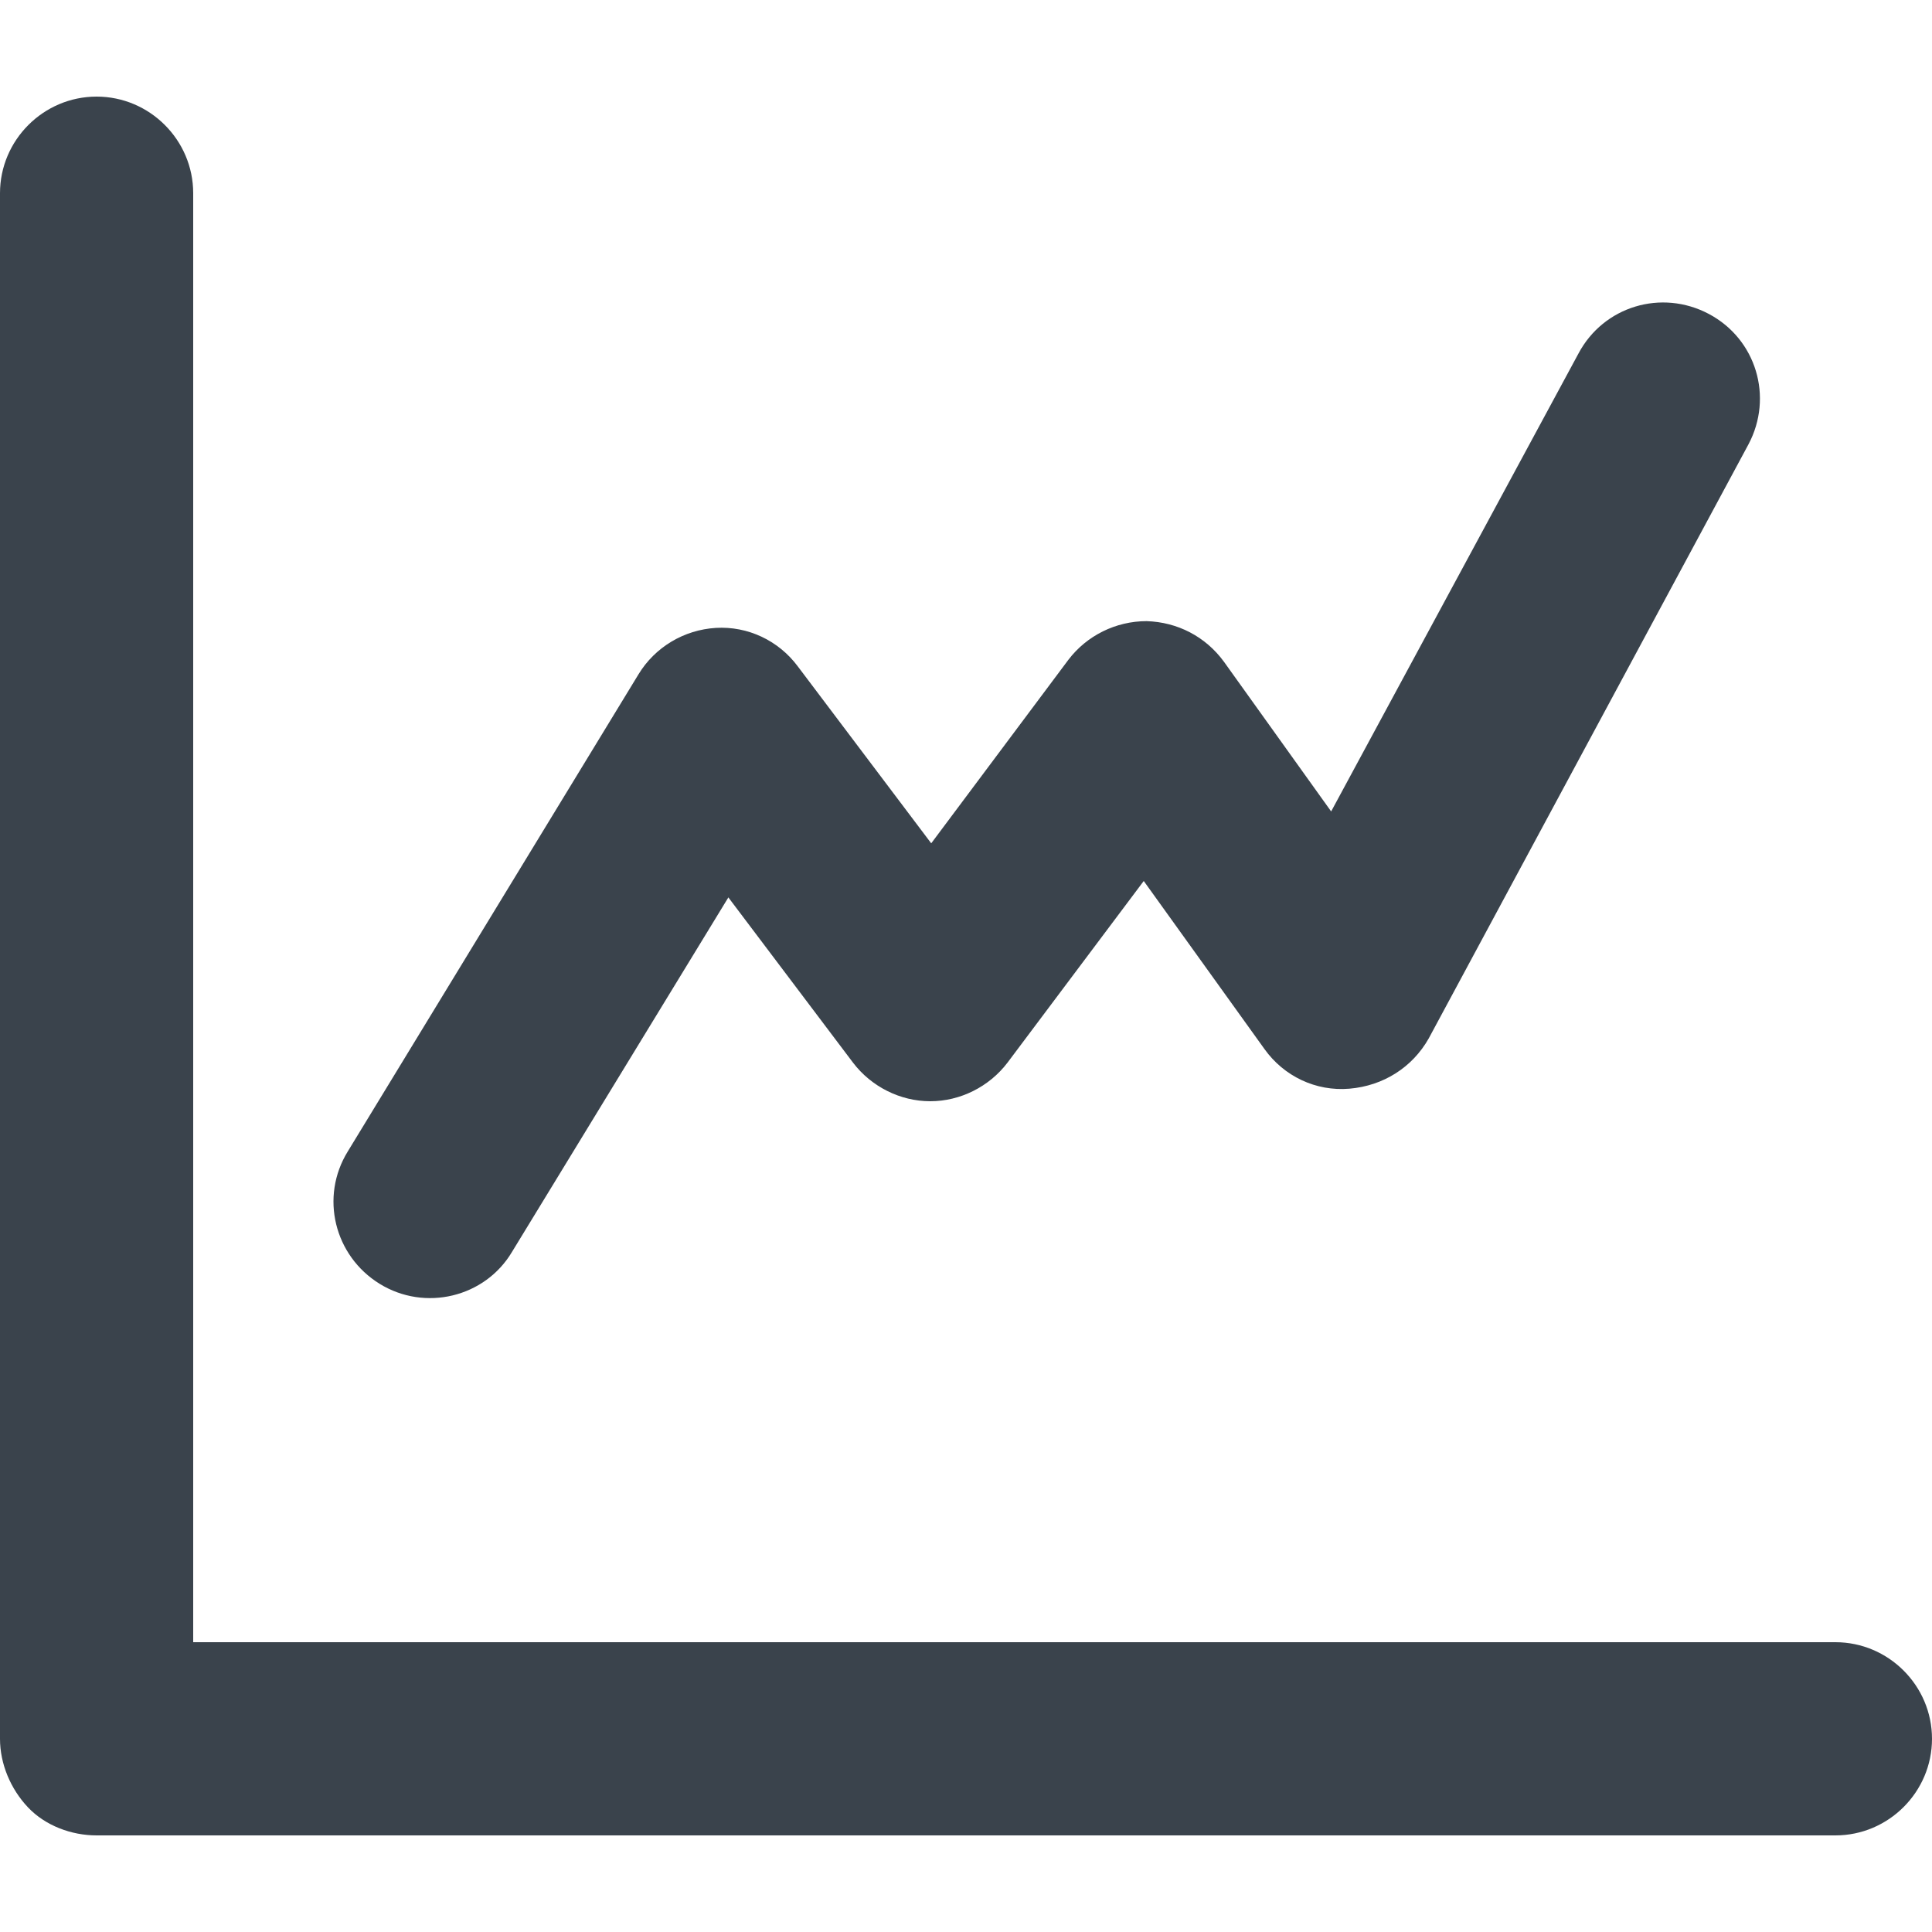 <?xml version="1.0" encoding="utf-8"?>
<!-- Generator: Adobe Illustrator 19.1.0, SVG Export Plug-In . SVG Version: 6.00 Build 0)  -->
<svg version="1.1" id="Calque_1" xmlns="http://www.w3.org/2000/svg" xmlns:xlink="http://www.w3.org/1999/xlink" x="0px" y="0px"
	 viewBox="0 0 20 20" enable-background="new 0 0 20 20" xml:space="preserve">
<g>
	<path fill="#3A434C" d="M8.83,11c0.19,0.25,0.49,0.4,0.8,0.4c0.31,0,0.61-0.15,0.8-0.4l1.41-1.88l1.25,1.74
		c0.2,0.28,0.53,0.44,0.88,0.41s0.65-0.22,0.82-0.52l3.31-6.15c0.26-0.49,0.08-1.09-0.41-1.35s-1.09-0.08-1.35,0.41L13.78,8.4
		l-1.11-1.55c-0.19-0.26-0.48-0.41-0.8-0.42c-0.32,0-0.62,0.15-0.81,0.4l-1.42,1.9L8.26,6.9c-0.2-0.27-0.52-0.42-0.85-0.4
		C7.08,6.52,6.78,6.7,6.61,6.98l-3.01,4.94C3.31,12.39,3.46,13,3.93,13.29c0.47,0.29,1.09,0.14,1.37-0.33h0l2.24-3.67L8.83,11z"/>
	<path fill="#3A434C" d="M19,17H2V2c0-0.55-0.45-1-1-1S0,1.45,0,2v16c0,0.26,0.11,0.52,0.29,0.71S0.74,19,1,19h18c0.55,0,1-0.45,1-1
		C20,17.45,19.55,17,19,17z"/>
</g>
</svg>
